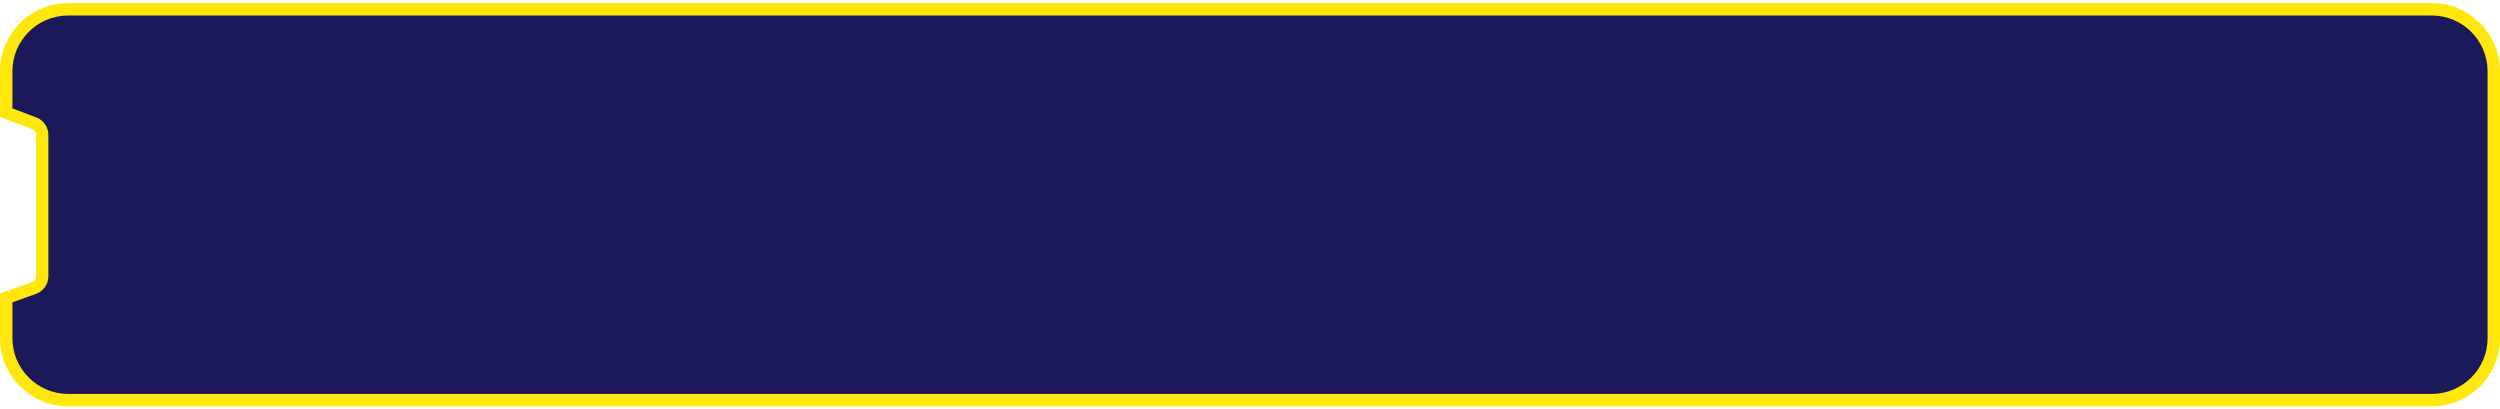 <svg width="403" height="66" viewBox="0 0 403 66" fill="none" xmlns="http://www.w3.org/2000/svg">
<path fill-rule="evenodd" clip-rule="evenodd" d="M11 1.5C5.477 1.5 1 5.977 1 11.5V18.162L5.506 19.869C6.284 20.163 6.798 20.908 6.798 21.739V44.543C6.798 45.387 6.268 46.14 5.473 46.425L1 48.031V54.5C1 60.023 5.477 64.5 11 64.5H392C397.523 64.5 402 60.023 402 54.5V11.5C402 5.977 397.523 1.5 392 1.5H11Z" fill="#1C195B"/>
<path d="M1 18.162H0V18.852L0.646 19.097L1 18.162ZM1 48.031L0.662 47.09L0 47.328V48.031H1ZM2 11.5C2 6.529 6.029 2.5 11 2.5V0.5C4.925 0.5 0 5.425 0 11.5H2ZM2 18.162V11.5H0V18.162H2ZM0.646 19.097L5.152 20.804L5.861 18.934L1.354 17.226L0.646 19.097ZM5.152 20.804C5.54 20.951 5.798 21.324 5.798 21.739H7.798C7.798 20.492 7.026 19.376 5.861 18.934L5.152 20.804ZM5.798 21.739V44.543H7.798V21.739H5.798ZM5.798 44.543C5.798 44.965 5.533 45.342 5.135 45.484L5.811 47.367C7.003 46.939 7.798 45.809 7.798 44.543H5.798ZM5.135 45.484L0.662 47.09L1.338 48.972L5.811 47.367L5.135 45.484ZM2 54.5V48.031H0V54.5H2ZM11 63.5C6.029 63.5 2 59.471 2 54.5H0C0 60.575 4.925 65.5 11 65.5V63.5ZM392 63.5H11V65.5H392V63.5ZM401 54.5C401 59.471 396.971 63.5 392 63.5V65.5C398.075 65.5 403 60.575 403 54.5H401ZM401 11.5V54.5H403V11.5H401ZM392 2.5C396.971 2.5 401 6.529 401 11.5H403C403 5.425 398.075 0.5 392 0.5V2.5ZM11 2.5H392V0.5H11V2.5Z" fill="#FFE70C"/>
</svg>
